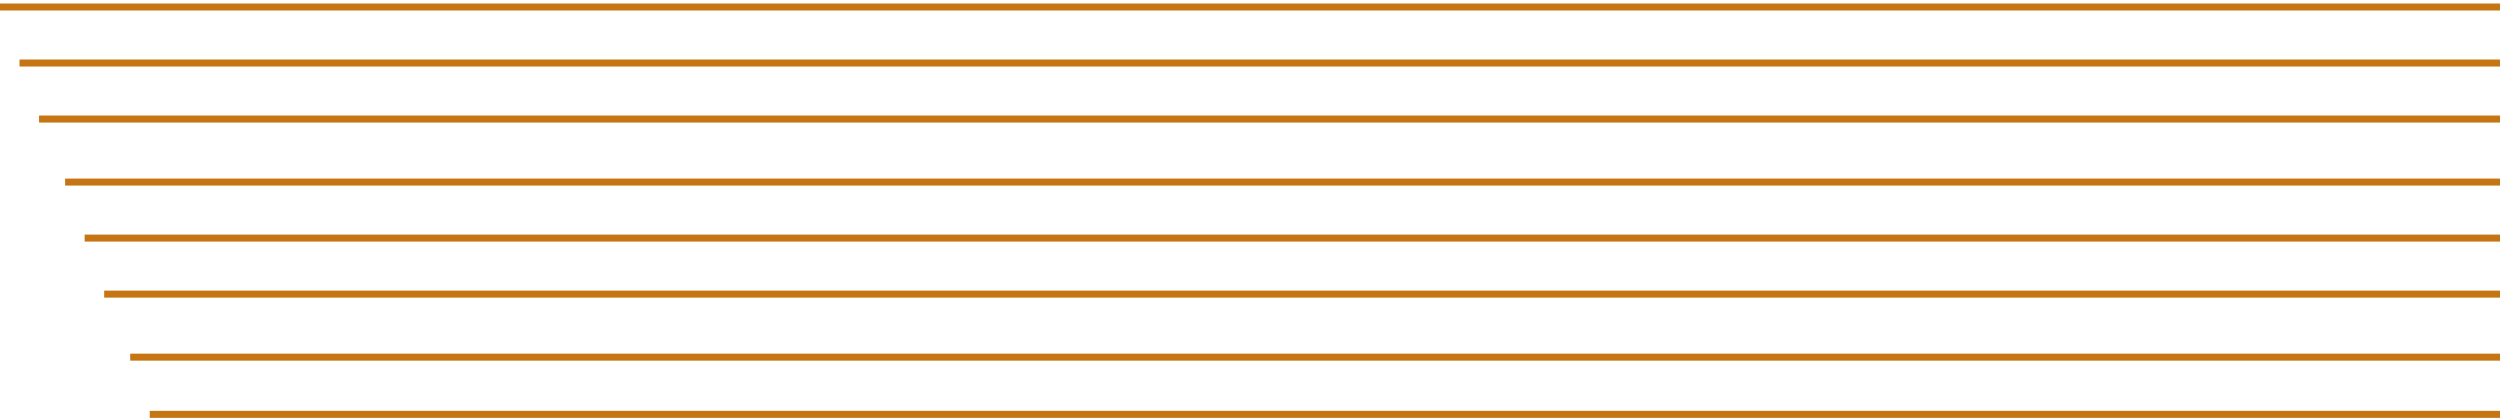<svg width="357" height="60" viewBox="0 0 357 60" fill="none" xmlns="http://www.w3.org/2000/svg">
<path d="M357 1L0 1" stroke="#C67513" stroke-miterlimit="10"/>
<path d="M357 9L2.789 9" stroke="#C67513" stroke-miterlimit="10"/>
<path d="M357 17L5.578 17" stroke="#C67513" stroke-miterlimit="10"/>
<path d="M357 26L9.297 26" stroke="#C67513" stroke-miterlimit="10"/>
<path d="M357 34L12.086 34" stroke="#C67513" stroke-miterlimit="10"/>
<path d="M357 42L14.875 42" stroke="#C67513" stroke-miterlimit="10"/>
<path d="M357 51L18.594 51" stroke="#C67513" stroke-miterlimit="10"/>
<path d="M357 59.17H21.383" stroke="#C67513" stroke-miterlimit="10"/>
</svg>
